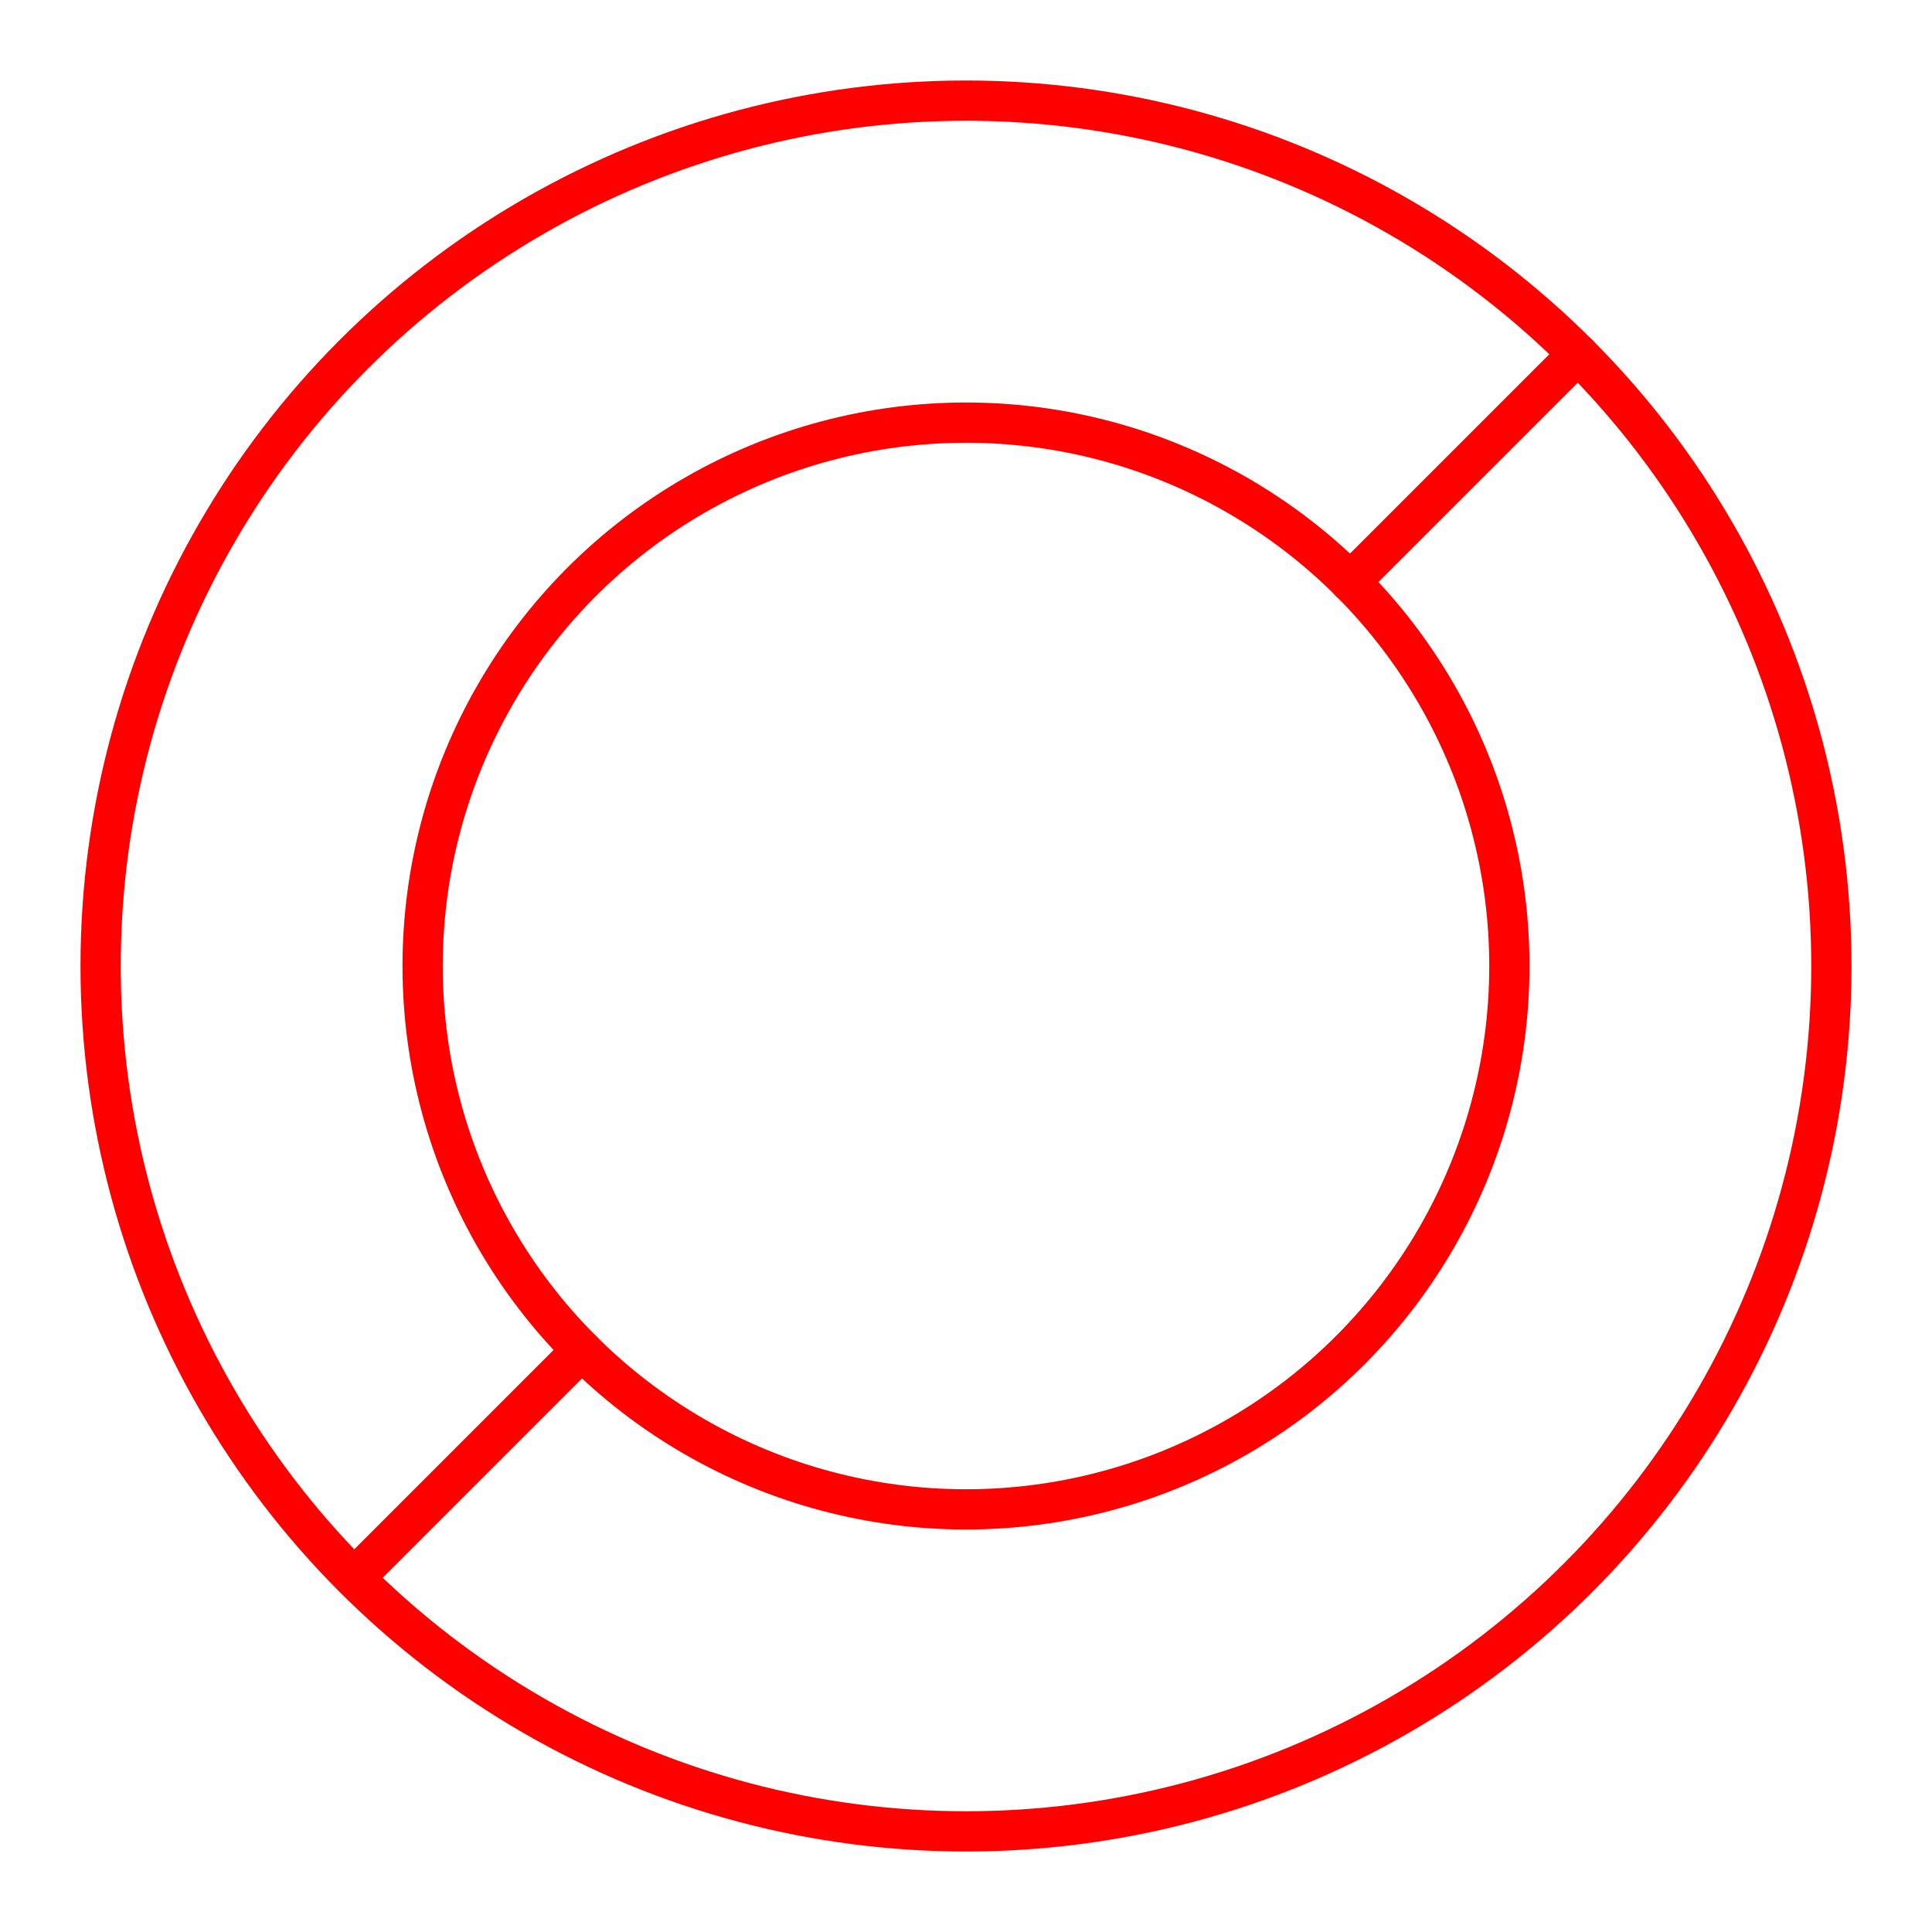 <svg xmlns="http://www.w3.org/2000/svg" viewBox="0 0 48 48"><defs><style>.a{fill:none;stroke:#ff0000;stroke-linecap:round;stroke-linejoin:round;}</style></defs><circle class="a" cx="24" cy="24" r="21.5"/><circle class="a" cx="24" cy="24" r="13.5"/><line class="a" x1="33.544" y1="14.456" x2="39.203" y2="8.797"/><line class="a" x1="8.804" y1="39.196" x2="14.456" y2="33.544"/></svg>